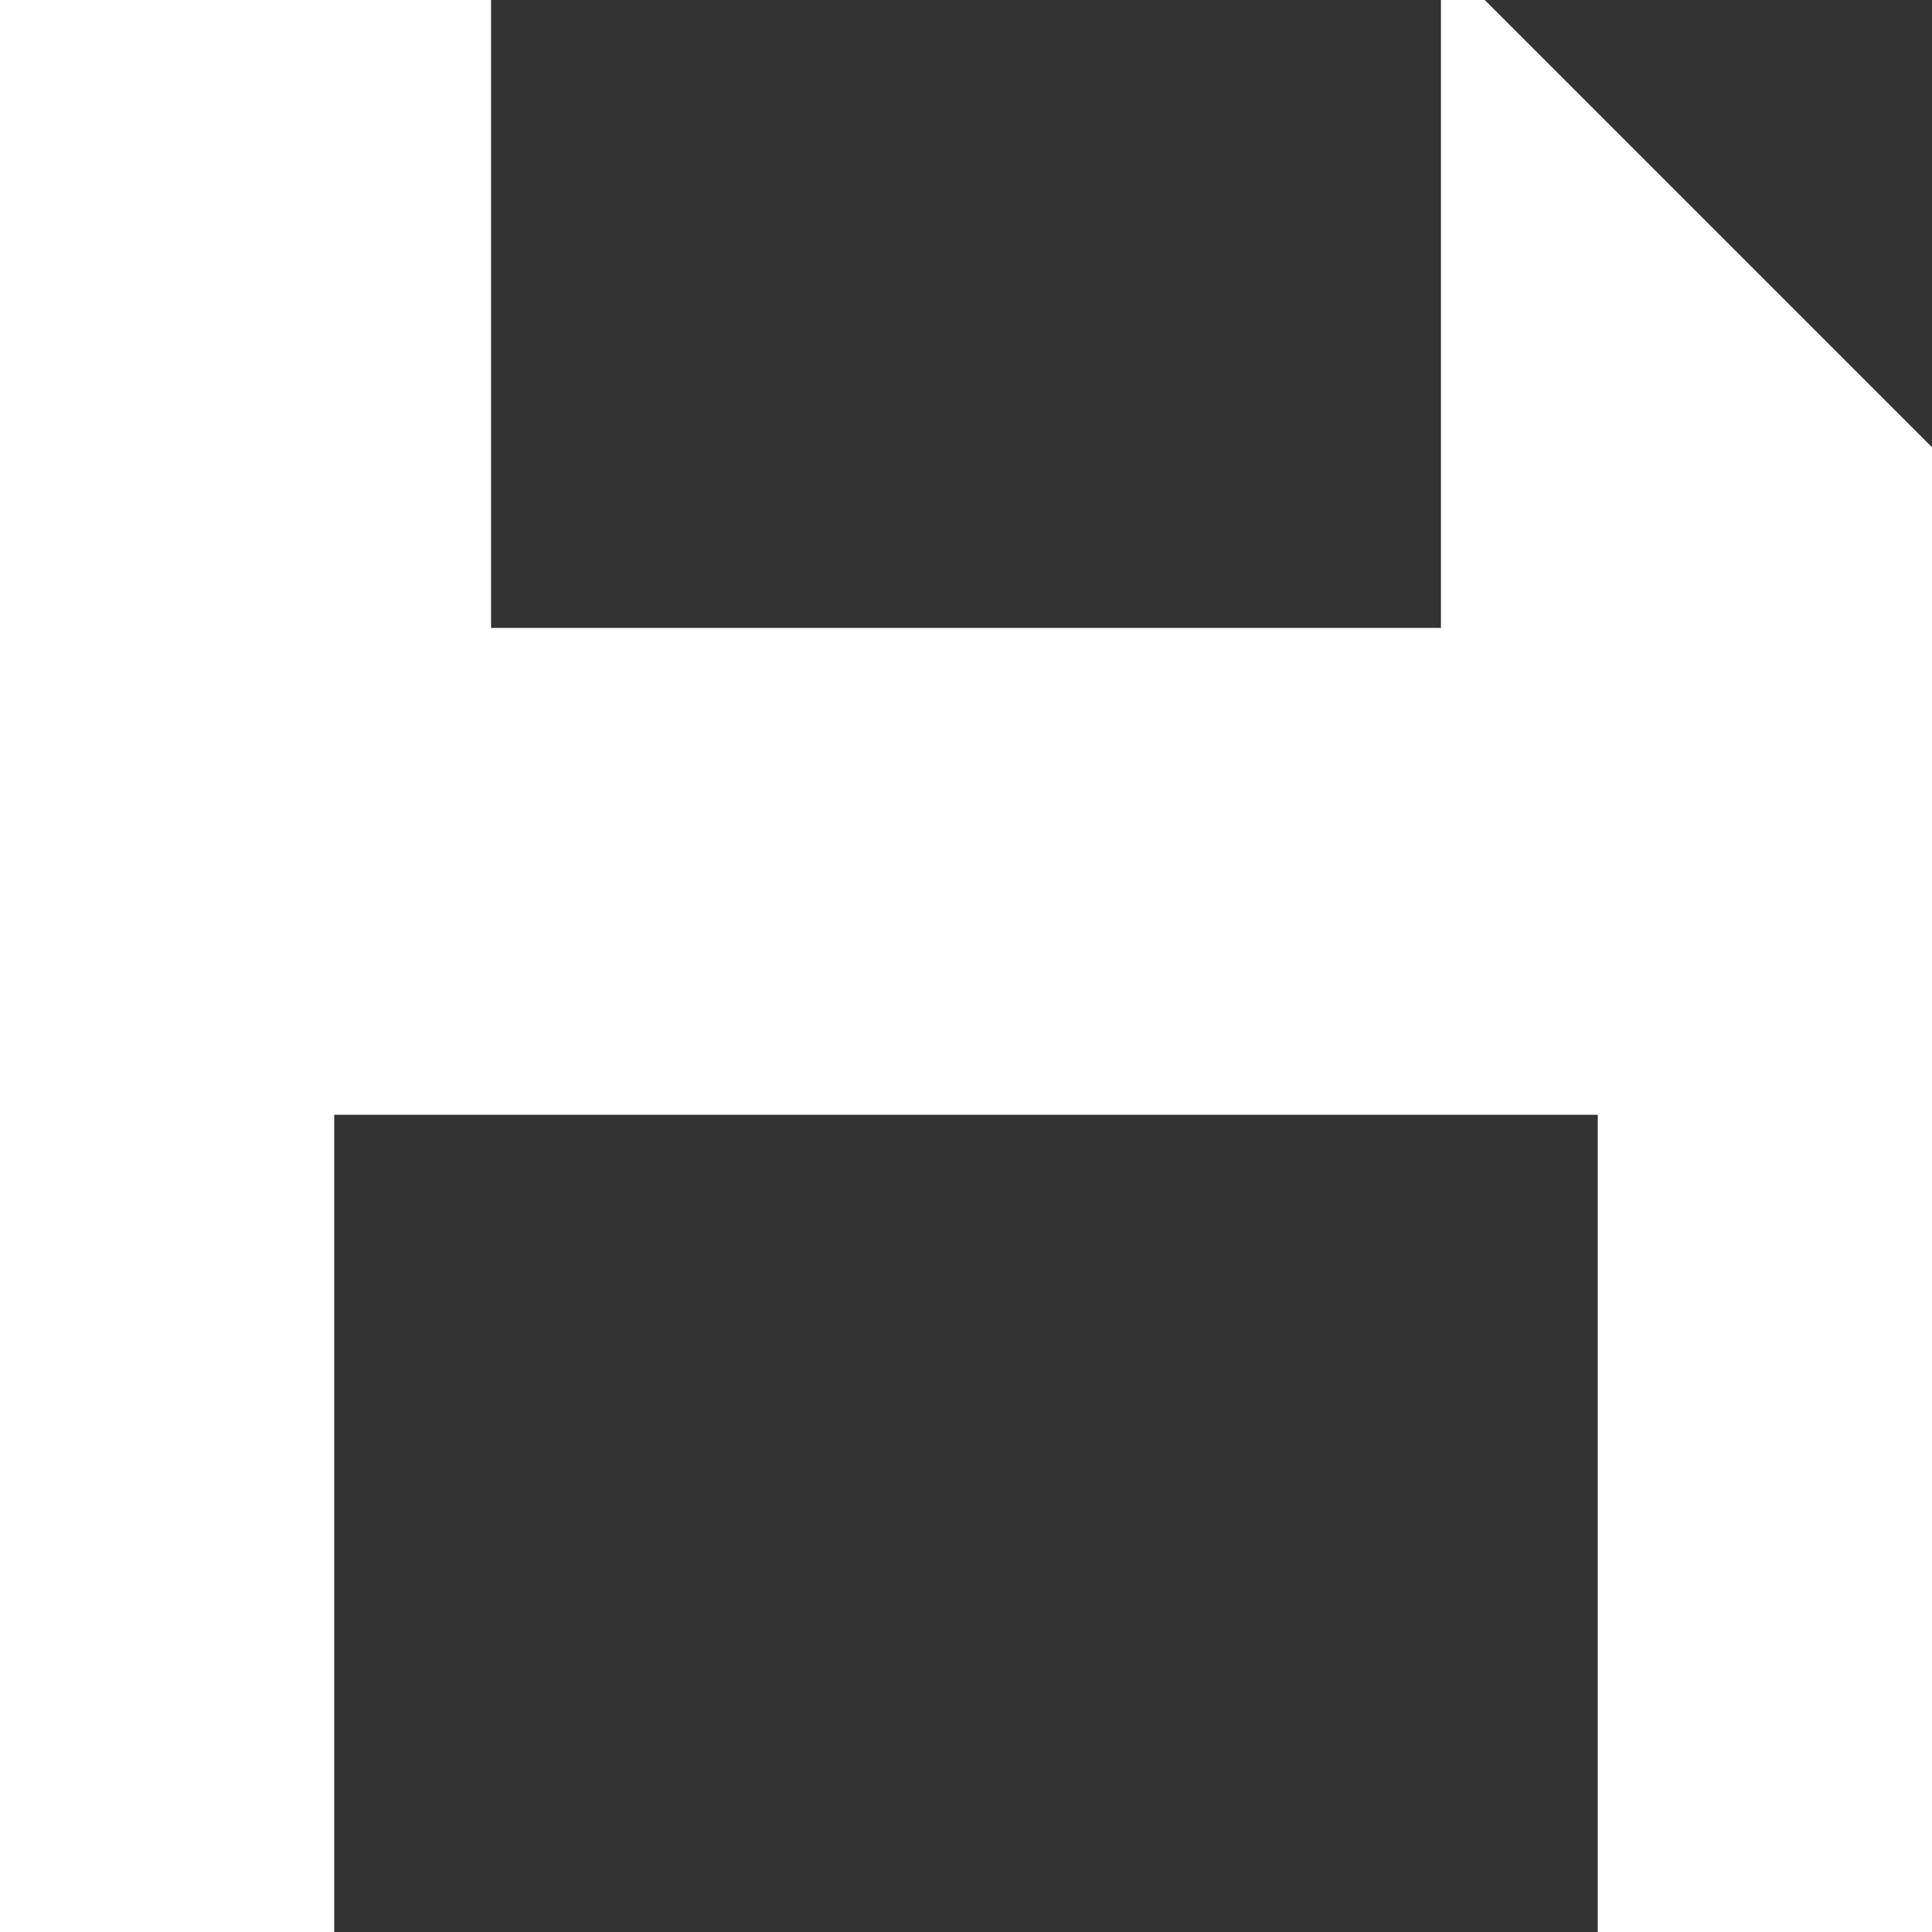 <svg xmlns="http://www.w3.org/2000/svg" viewBox="0 0 60 60"><rect x="0" y="0" width="60" height="60" fill="#333333" stroke="none"/><defs><style>.cls-1{fill:#fff;}</style></defs><title>save</title><g id="Lager_2" data-name="Lager 2"><g id="Lager_1-2" data-name="Lager 1"><polygon class="cls-1" points="60 13.89 60 60 49.62 60 49.62 34.62 10.38 34.62 10.38 60 0 60 0 0 15.25 0 15.25 19.5 44.75 19.5 44.75 0 46.11 0 60 13.89"/></g></g></svg>
